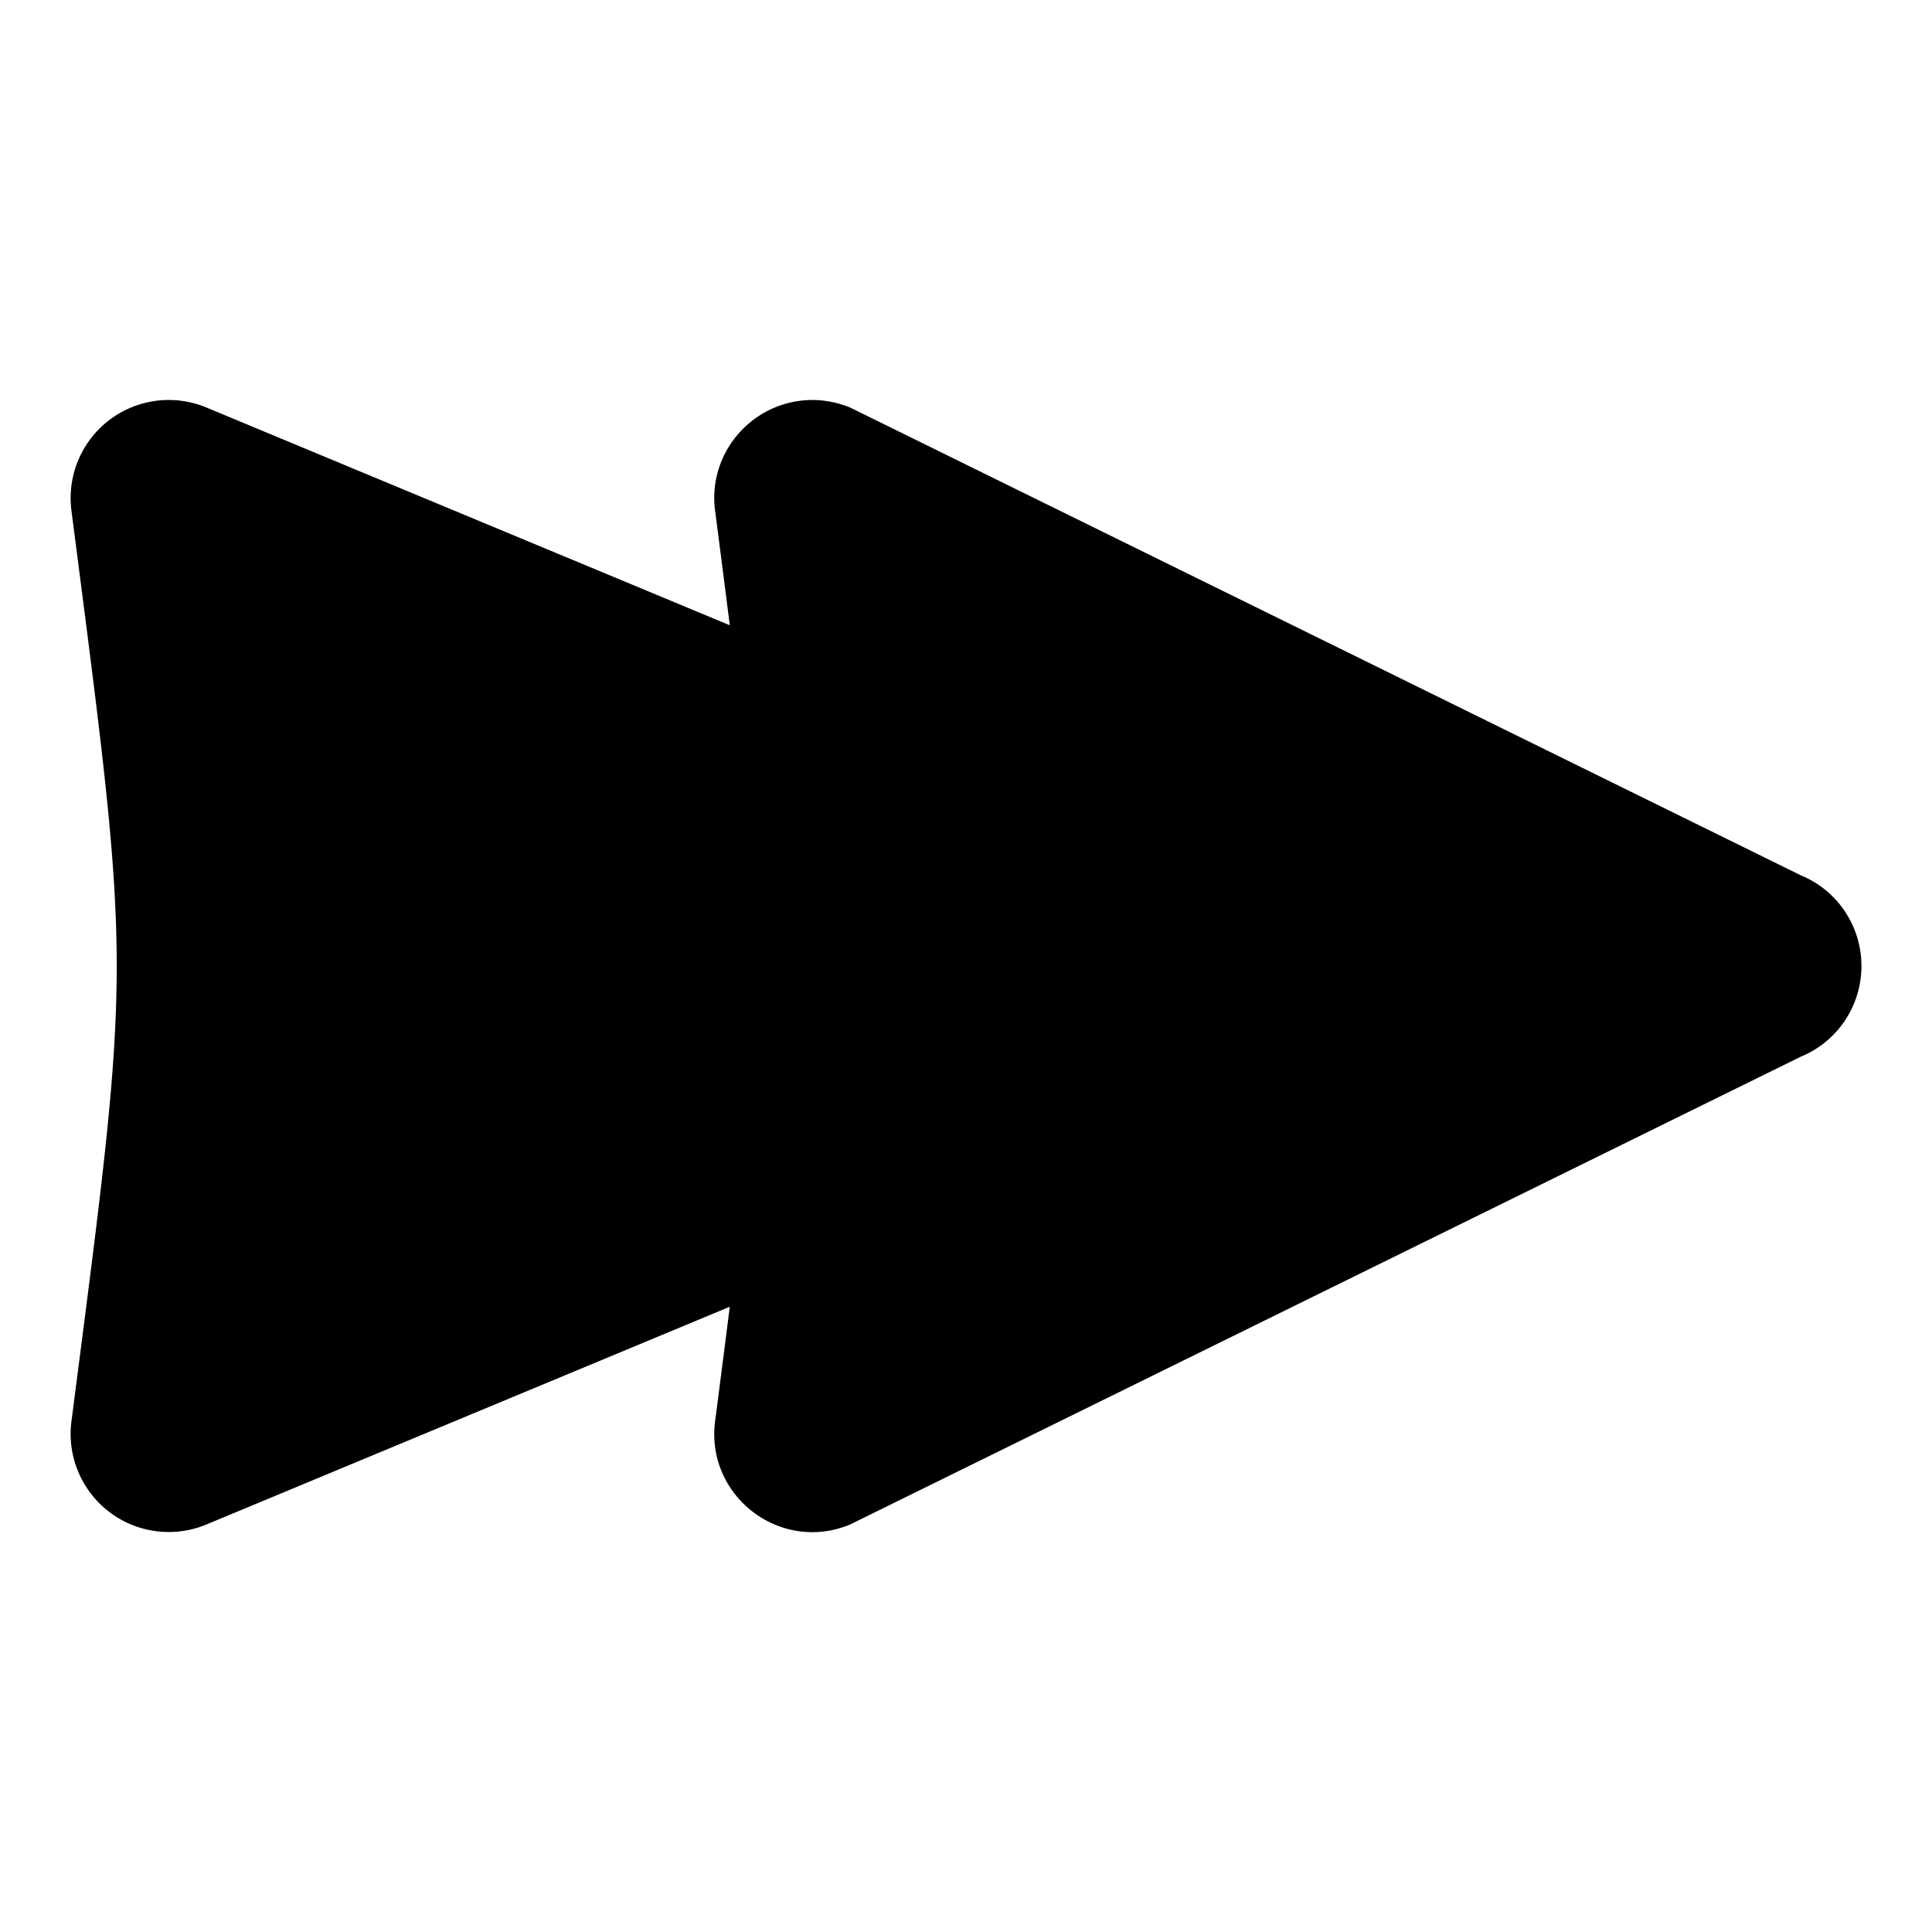 <svg xmlns="http://www.w3.org/2000/svg" width="3em" height="3em" viewBox="0 0 512 512"><path fill="currentColor" d="M44.62 106a26 26 0 0 0-25.69 29.3c16 124 16 117.4 0 241.4A26 26 0 0 0 54.72 404l138.68-57.7c-1.2 9.5-2.4 18.9-3.9 30.4c-2.5 19.8 17.3 35 35.8 27.3l252-124c9.7-4 16-13.5 16-24s-6.3-20-16-24l-252-124c-3.2-1.3-6.6-2-10.1-2c-15.6.1-27.7 13.8-25.7 29.3c1.5 11.5 2.7 20.9 3.9 30.4L54.72 108a26 26 0 0 0-10.1-2"/></svg>